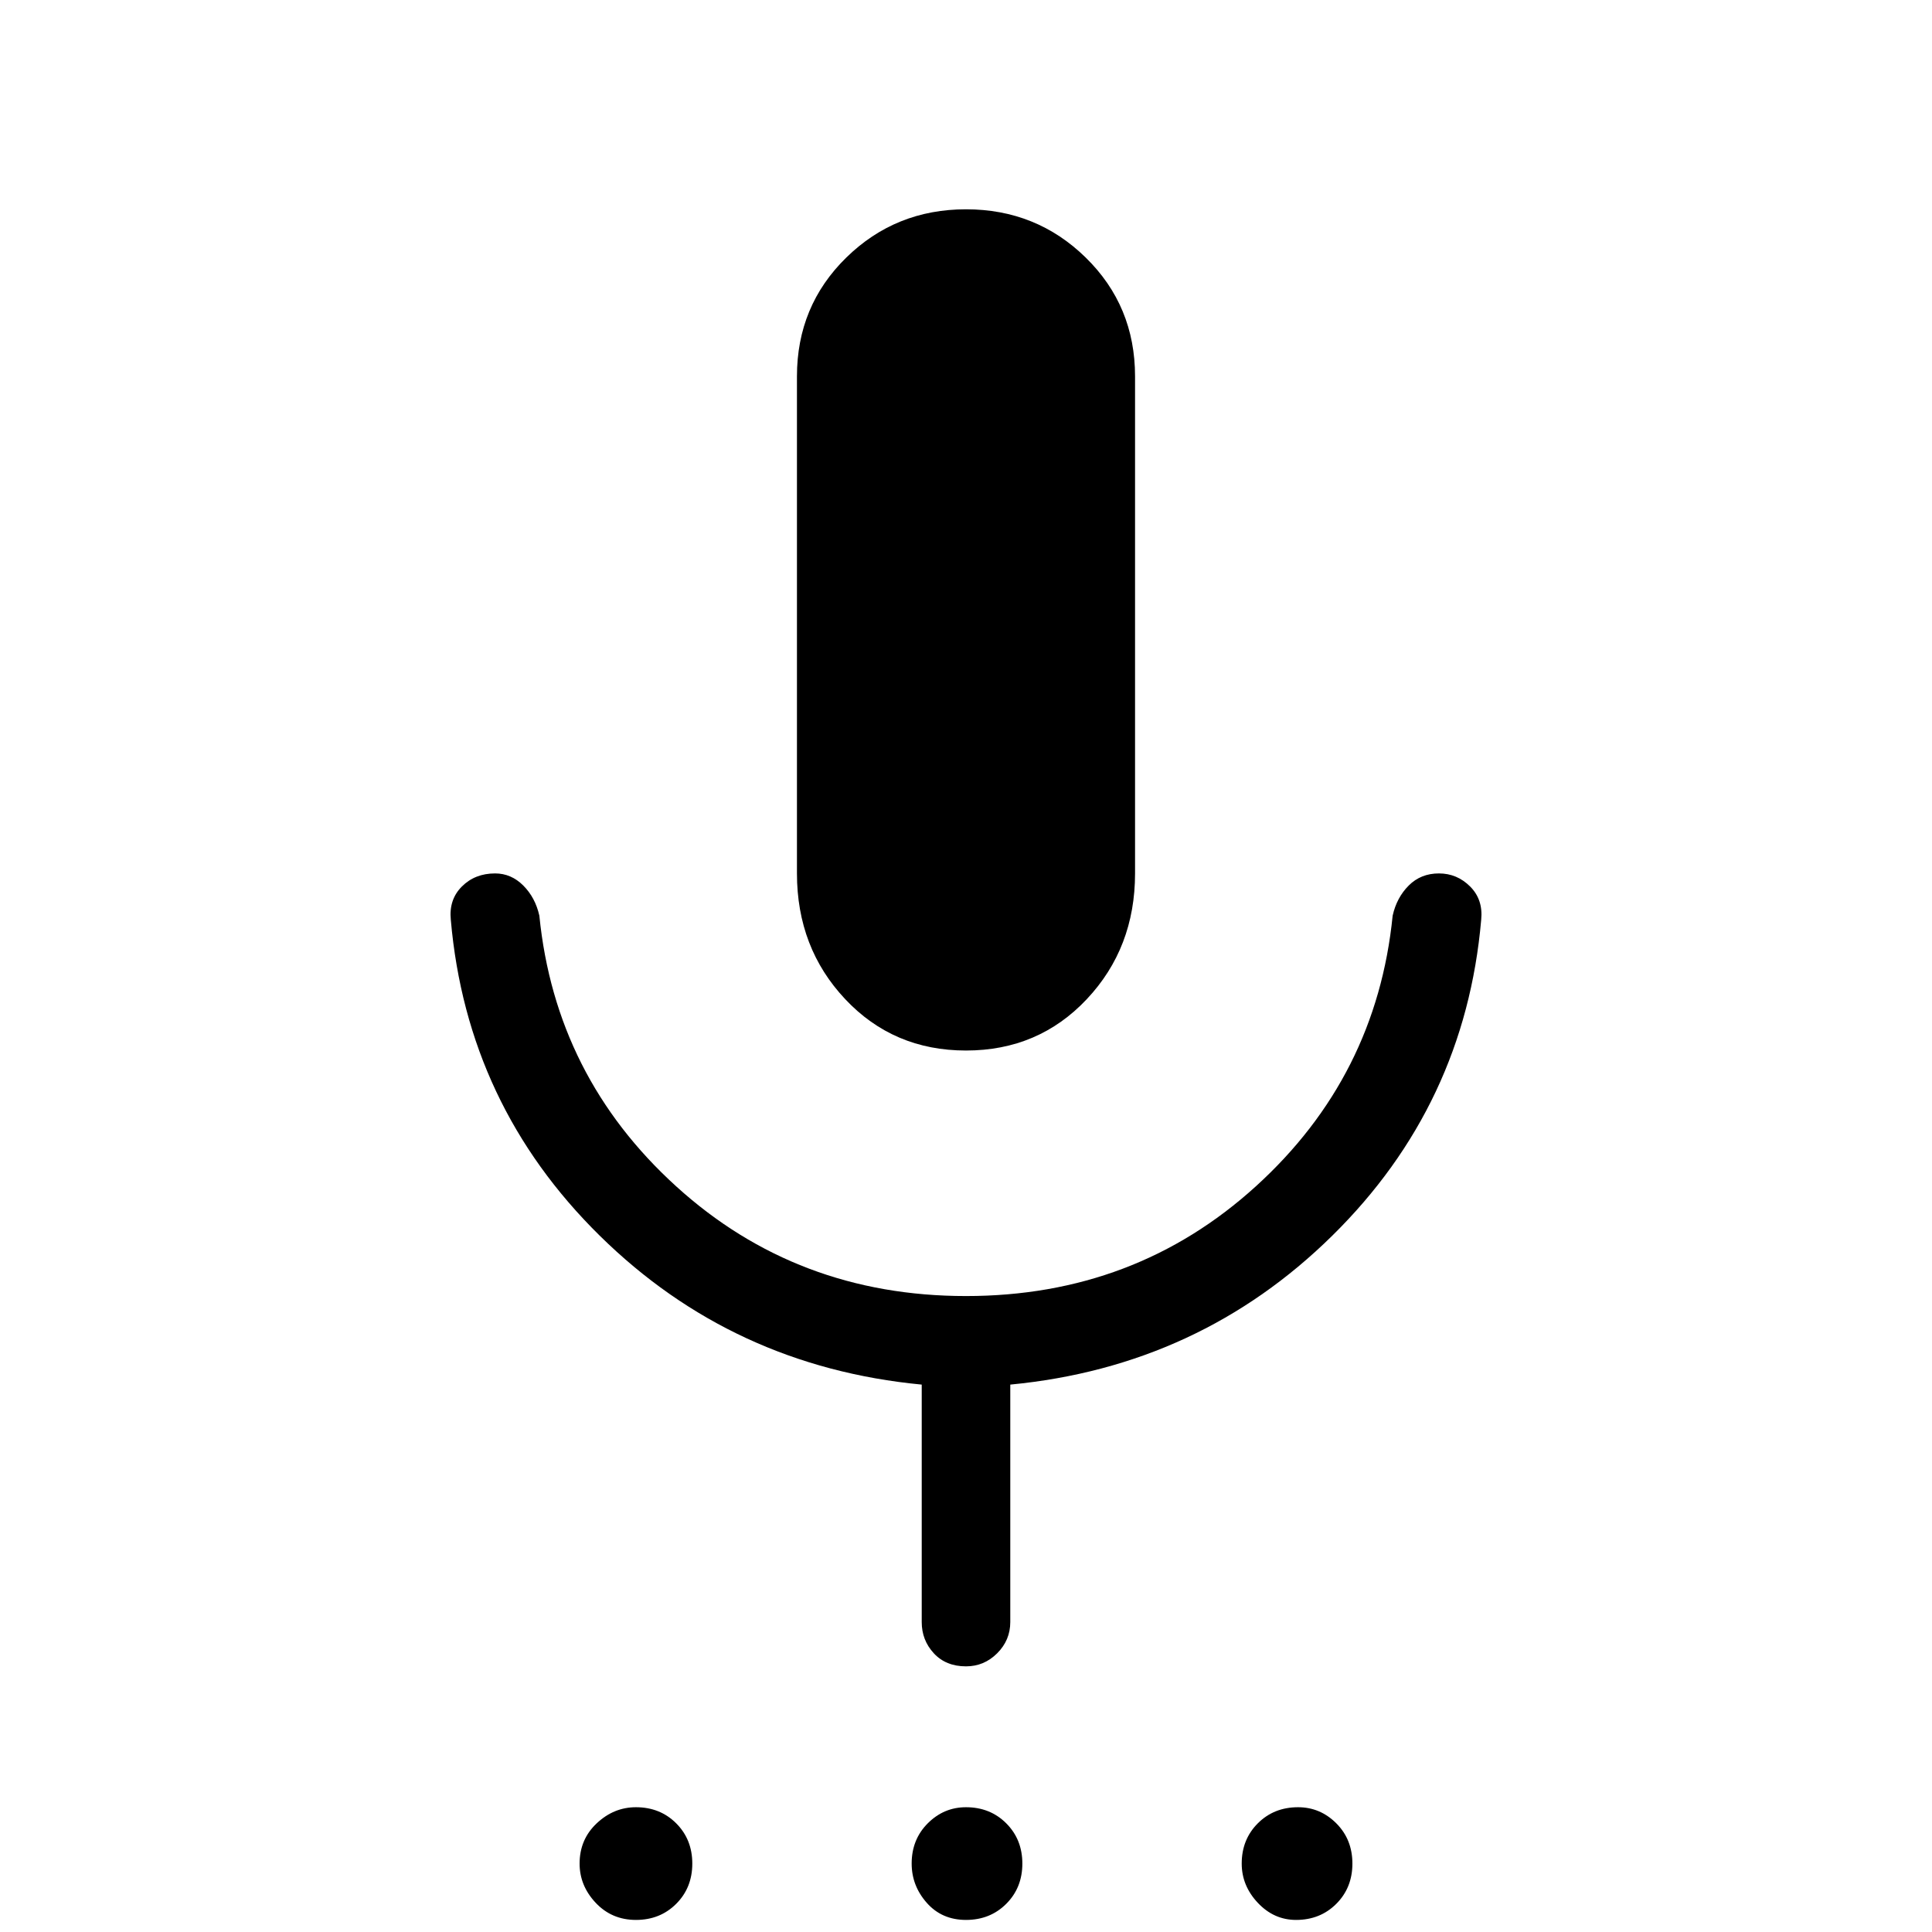 <svg xmlns="http://www.w3.org/2000/svg" height="48" width="48"><path d="M15.8 47.7Q15.2 47.7 14.8 47.275Q14.4 46.85 14.4 46.3Q14.4 45.7 14.825 45.3Q15.25 44.9 15.8 44.9Q16.4 44.9 16.8 45.3Q17.2 45.7 17.2 46.3Q17.2 46.9 16.8 47.3Q16.4 47.7 15.8 47.7ZM24 47.7Q23.4 47.7 23.025 47.275Q22.65 46.85 22.65 46.3Q22.65 45.7 23.05 45.3Q23.45 44.9 24 44.9Q24.6 44.9 25 45.3Q25.4 45.7 25.4 46.3Q25.4 46.9 25 47.3Q24.6 47.7 24 47.7ZM32.2 47.7Q31.65 47.7 31.25 47.275Q30.85 46.85 30.85 46.3Q30.85 45.7 31.25 45.3Q31.65 44.9 32.25 44.9Q32.8 44.9 33.2 45.3Q33.6 45.7 33.6 46.3Q33.6 46.9 33.2 47.3Q32.8 47.7 32.2 47.7ZM24 26.1Q22.2 26.1 21 24.825Q19.8 23.55 19.8 21.7V9.35Q19.8 7.6 21.025 6.4Q22.25 5.2 24 5.2Q25.75 5.2 26.975 6.4Q28.2 7.6 28.2 9.35V21.7Q28.2 23.55 27 24.825Q25.8 26.1 24 26.1ZM24 41.4Q23.5 41.4 23.2 41.075Q22.9 40.75 22.9 40.3V34.4Q18.2 33.95 14.9 30.7Q11.6 27.45 11.2 22.85Q11.15 22.35 11.475 22.025Q11.8 21.7 12.3 21.7Q12.7 21.7 13 22Q13.3 22.3 13.4 22.75Q13.8 26.75 16.8 29.475Q19.8 32.2 24 32.2Q28.2 32.2 31.2 29.475Q34.2 26.75 34.6 22.75Q34.7 22.3 35 22Q35.3 21.7 35.75 21.7Q36.2 21.7 36.525 22.025Q36.85 22.35 36.8 22.85Q36.4 27.45 33.1 30.7Q29.8 33.95 25.1 34.4V40.3Q25.1 40.75 24.775 41.075Q24.45 41.4 24 41.4Z"/></svg>